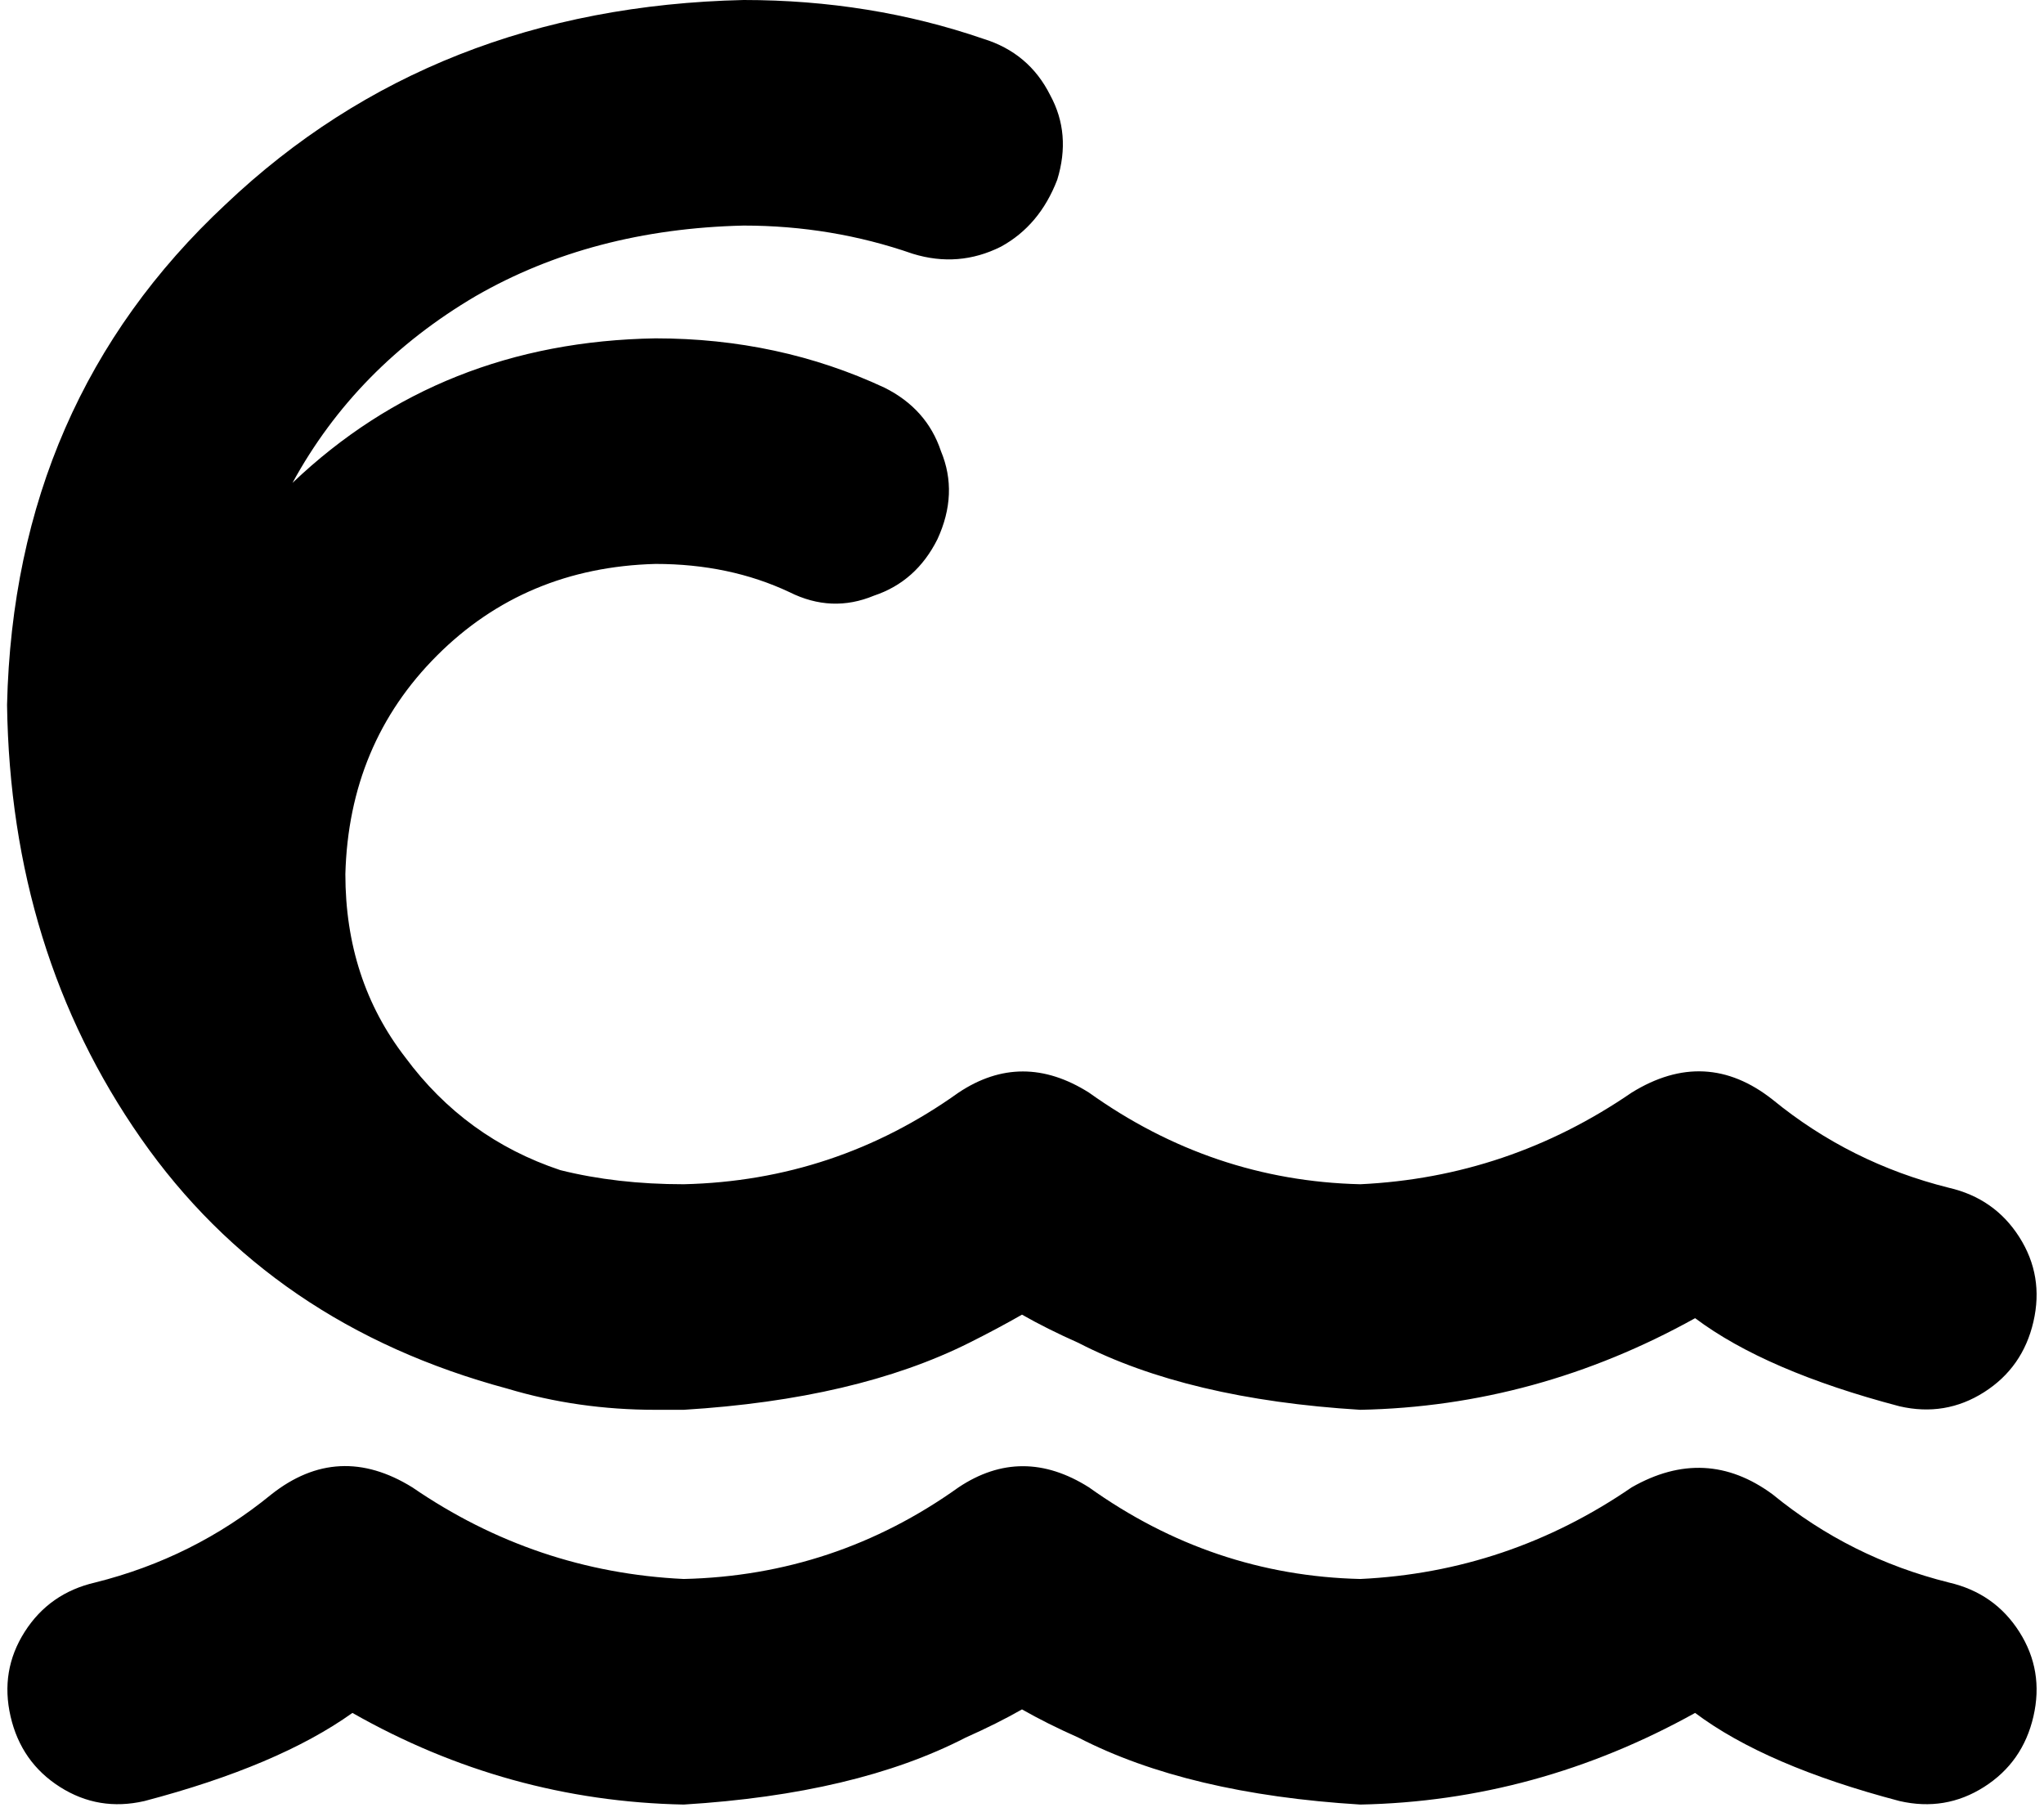 <svg xmlns="http://www.w3.org/2000/svg" viewBox="0 0 580 514">
    <path d="M 83 137 Q 101 104 135 84 L 135 84 Q 168 65 211 64 Q 236 64 259 72 Q 272 76 284 70 Q 295 64 300 51 Q 304 38 298 27 Q 292 15 279 11 Q 247 0 211 0 Q 123 2 64 58 Q 4 114 2 200 Q 3 270 40 323 Q 77 376 144 394 Q 164 400 186 400 Q 187 400 189 400 Q 190 400 191 400 Q 193 400 194 400 Q 194 400 194 400 Q 194 400 194 400 Q 243 397 275 381 Q 283 377 290 373 Q 297 377 306 381 Q 337 397 386 400 Q 436 399 481 374 Q 501 389 539 399 Q 552 402 563 395 Q 574 388 577 375 Q 580 362 573 351 Q 566 340 553 337 Q 525 330 503 312 Q 484 297 463 310 L 463 310 Q 428 334 386 336 Q 344 335 309 310 Q 290 298 272 310 Q 237 335 194 336 L 194 336 Q 175 336 159 332 Q 132 323 115 300 Q 98 278 98 248 Q 99 211 124 186 Q 149 161 186 160 Q 207 160 224 168 Q 236 174 248 169 Q 260 165 266 153 Q 272 140 267 128 Q 263 116 251 110 Q 221 96 186 96 Q 125 97 83 137 L 83 137 Z M 386 448 Q 344 447 309 422 Q 290 410 272 422 Q 237 447 194 448 Q 152 446 117 422 L 117 422 Q 96 409 77 424 Q 55 442 27 449 Q 14 452 7 463 Q 0 474 3 487 Q 6 500 17 507 Q 28 514 41 511 Q 79 501 100 486 Q 144 511 194 512 Q 243 509 274 493 Q 283 489 290 485 Q 297 489 306 493 Q 337 509 386 512 Q 436 511 481 486 Q 501 501 539 511 Q 552 514 563 507 Q 574 500 577 487 Q 580 474 573 463 Q 566 452 553 449 Q 525 442 503 424 Q 484 410 463 422 L 463 422 Q 428 446 386 448 L 386 448 Z"/>
</svg>
